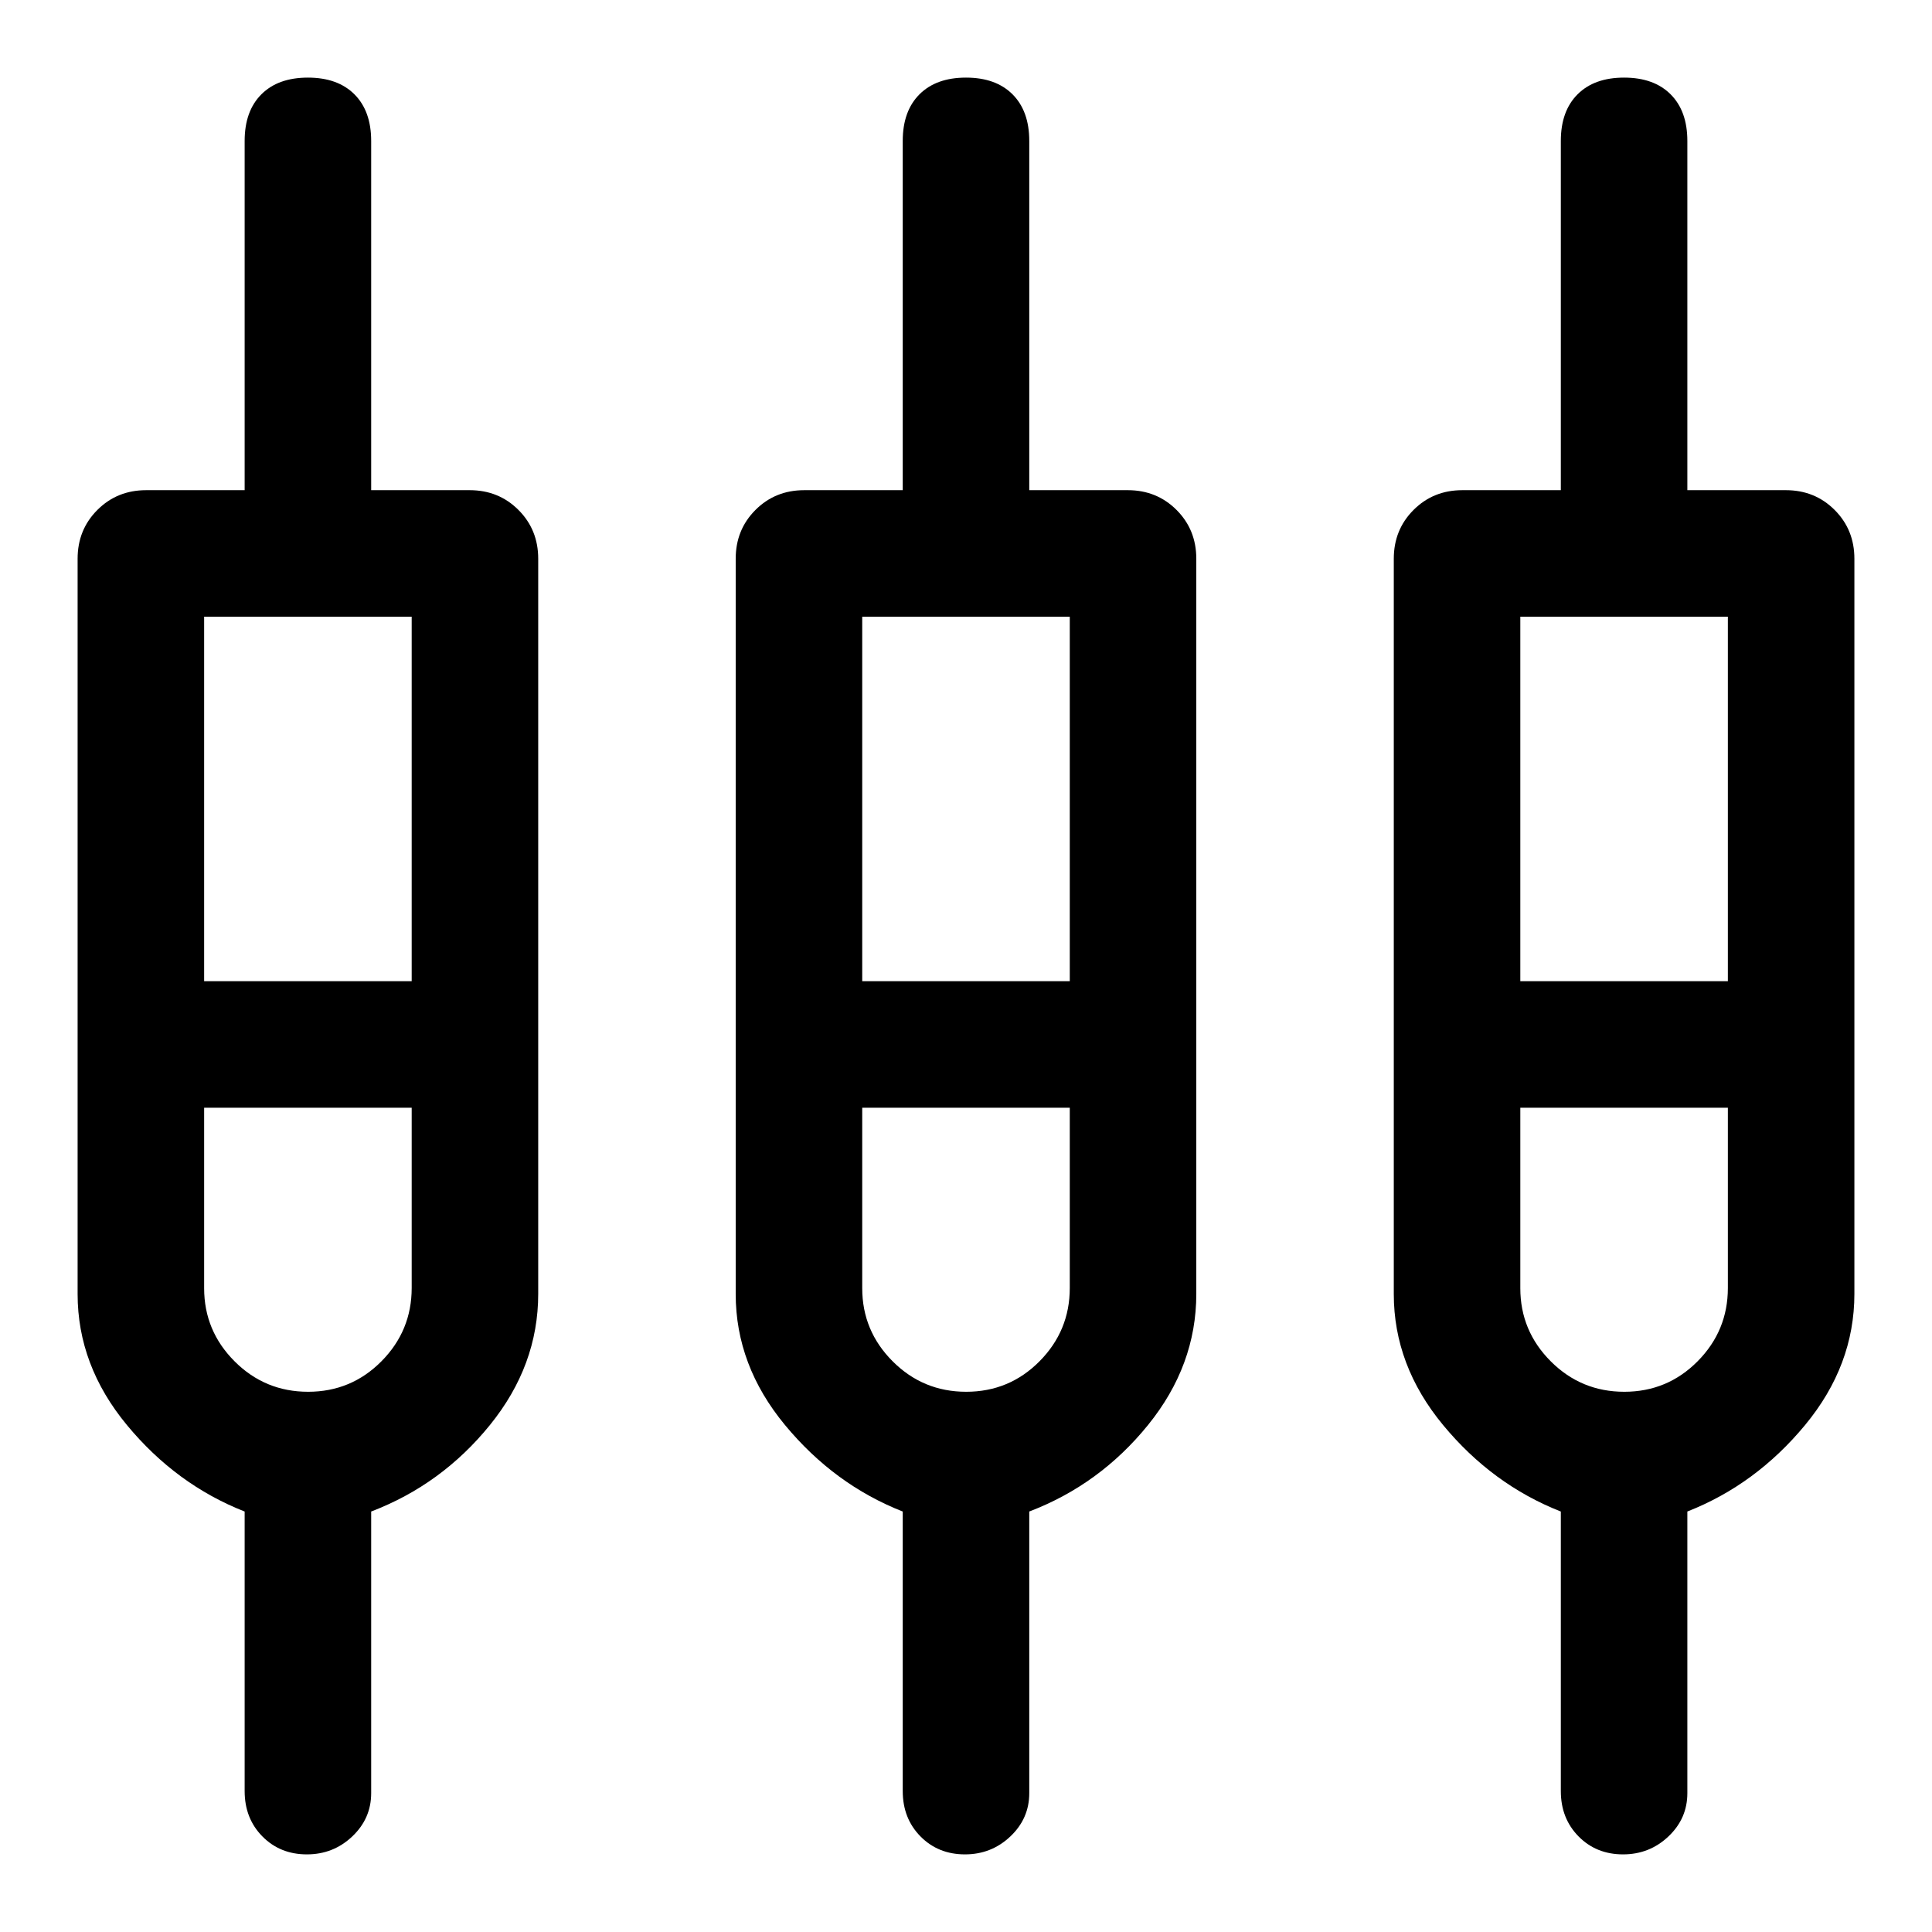<svg xmlns="http://www.w3.org/2000/svg" width="48" height="48" viewBox="0 96 960 960"><path d="M152.5 1017.43q-13.313 0-22.124-8.93-8.811-8.937-8.811-22.528V847.071q-34-13.354-58.5-42.973-24.5-29.62-24.5-65.098V373.63q0-14.423 9.82-24.244 9.822-9.821 24.245-9.821h48.935V166.046q0-14.859 8.311-23.17 8.311-8.311 23.124-8.311 14.813 0 23.124 8.311 8.311 8.311 8.311 23.17v173.519h48.935q14.423 0 24.244 9.821t9.821 24.244v365.276q0 35.572-24 65.192-24 29.619-59 42.965V987q0 12.625-9.413 21.53-9.412 8.9-22.522 8.9Zm327 0q-13.313 0-22.124-8.93-8.811-8.937-8.811-22.528V847.071q-34-13.354-58.5-42.973-24.5-29.62-24.5-65.098V373.63q0-14.423 9.821-24.244t24.244-9.821h48.935V166.046q0-14.859 8.311-23.17 8.311-8.311 23.124-8.311 14.813 0 23.124 8.311 8.311 8.311 8.311 23.17v173.519h48.935q14.423 0 24.244 9.821t9.821 24.244v365.276q0 35.572-24 65.192-24 29.619-59 42.965V987q0 12.625-9.413 21.53-9.412 8.9-22.522 8.9Zm327 0q-13.313 0-22.124-8.93-8.811-8.937-8.811-22.528V847.071q-34-13.354-58.5-42.973-24.5-29.62-24.5-65.098V373.63q0-14.423 9.821-24.244t24.244-9.821h48.935V166.046q0-14.859 8.311-23.17 8.311-8.311 23.124-8.311 14.813 0 23.124 8.311 8.311 8.311 8.311 23.17v173.519h48.935q14.423 0 24.244 9.821t9.821 24.244v365.276q0 35.572-24.5 65.192-24.5 29.619-58.5 42.965V987q0 12.625-9.413 21.53-9.412 8.9-22.522 8.9ZM101.435 402.435v181.13h103.13v-181.13h-103.13Zm327 0v181.13h103.13v-181.13h-103.13Zm327 0v181.13h103.13v-181.13h-103.13Zm-602.343 385.13q21.43 0 36.451-15.159 15.022-15.159 15.022-36.406v-89.565h-103.13v89.678q0 21.17 15.114 36.311 15.114 15.141 36.543 15.141Zm327 0q21.43 0 36.451-15.159 15.022-15.159 15.022-36.406v-89.565h-103.13v89.678q0 21.17 15.114 36.311 15.114 15.141 36.543 15.141Zm327 0q21.43 0 36.451-15.159 15.022-15.159 15.022-36.406v-89.565h-103.13v89.678q0 21.17 15.114 36.311 15.114 15.141 36.543 15.141ZM153 615Zm327 0Zm327 0Zm-705.565-31.435h103.13-103.13Zm327 0h103.13-103.13Zm327 0h103.13-103.13Zm-602.334 62.87h-51.666 103.13-51.464Zm327 0h-51.666 103.13-51.464Zm327 0h-51.666 103.13-51.464Z"/></svg>